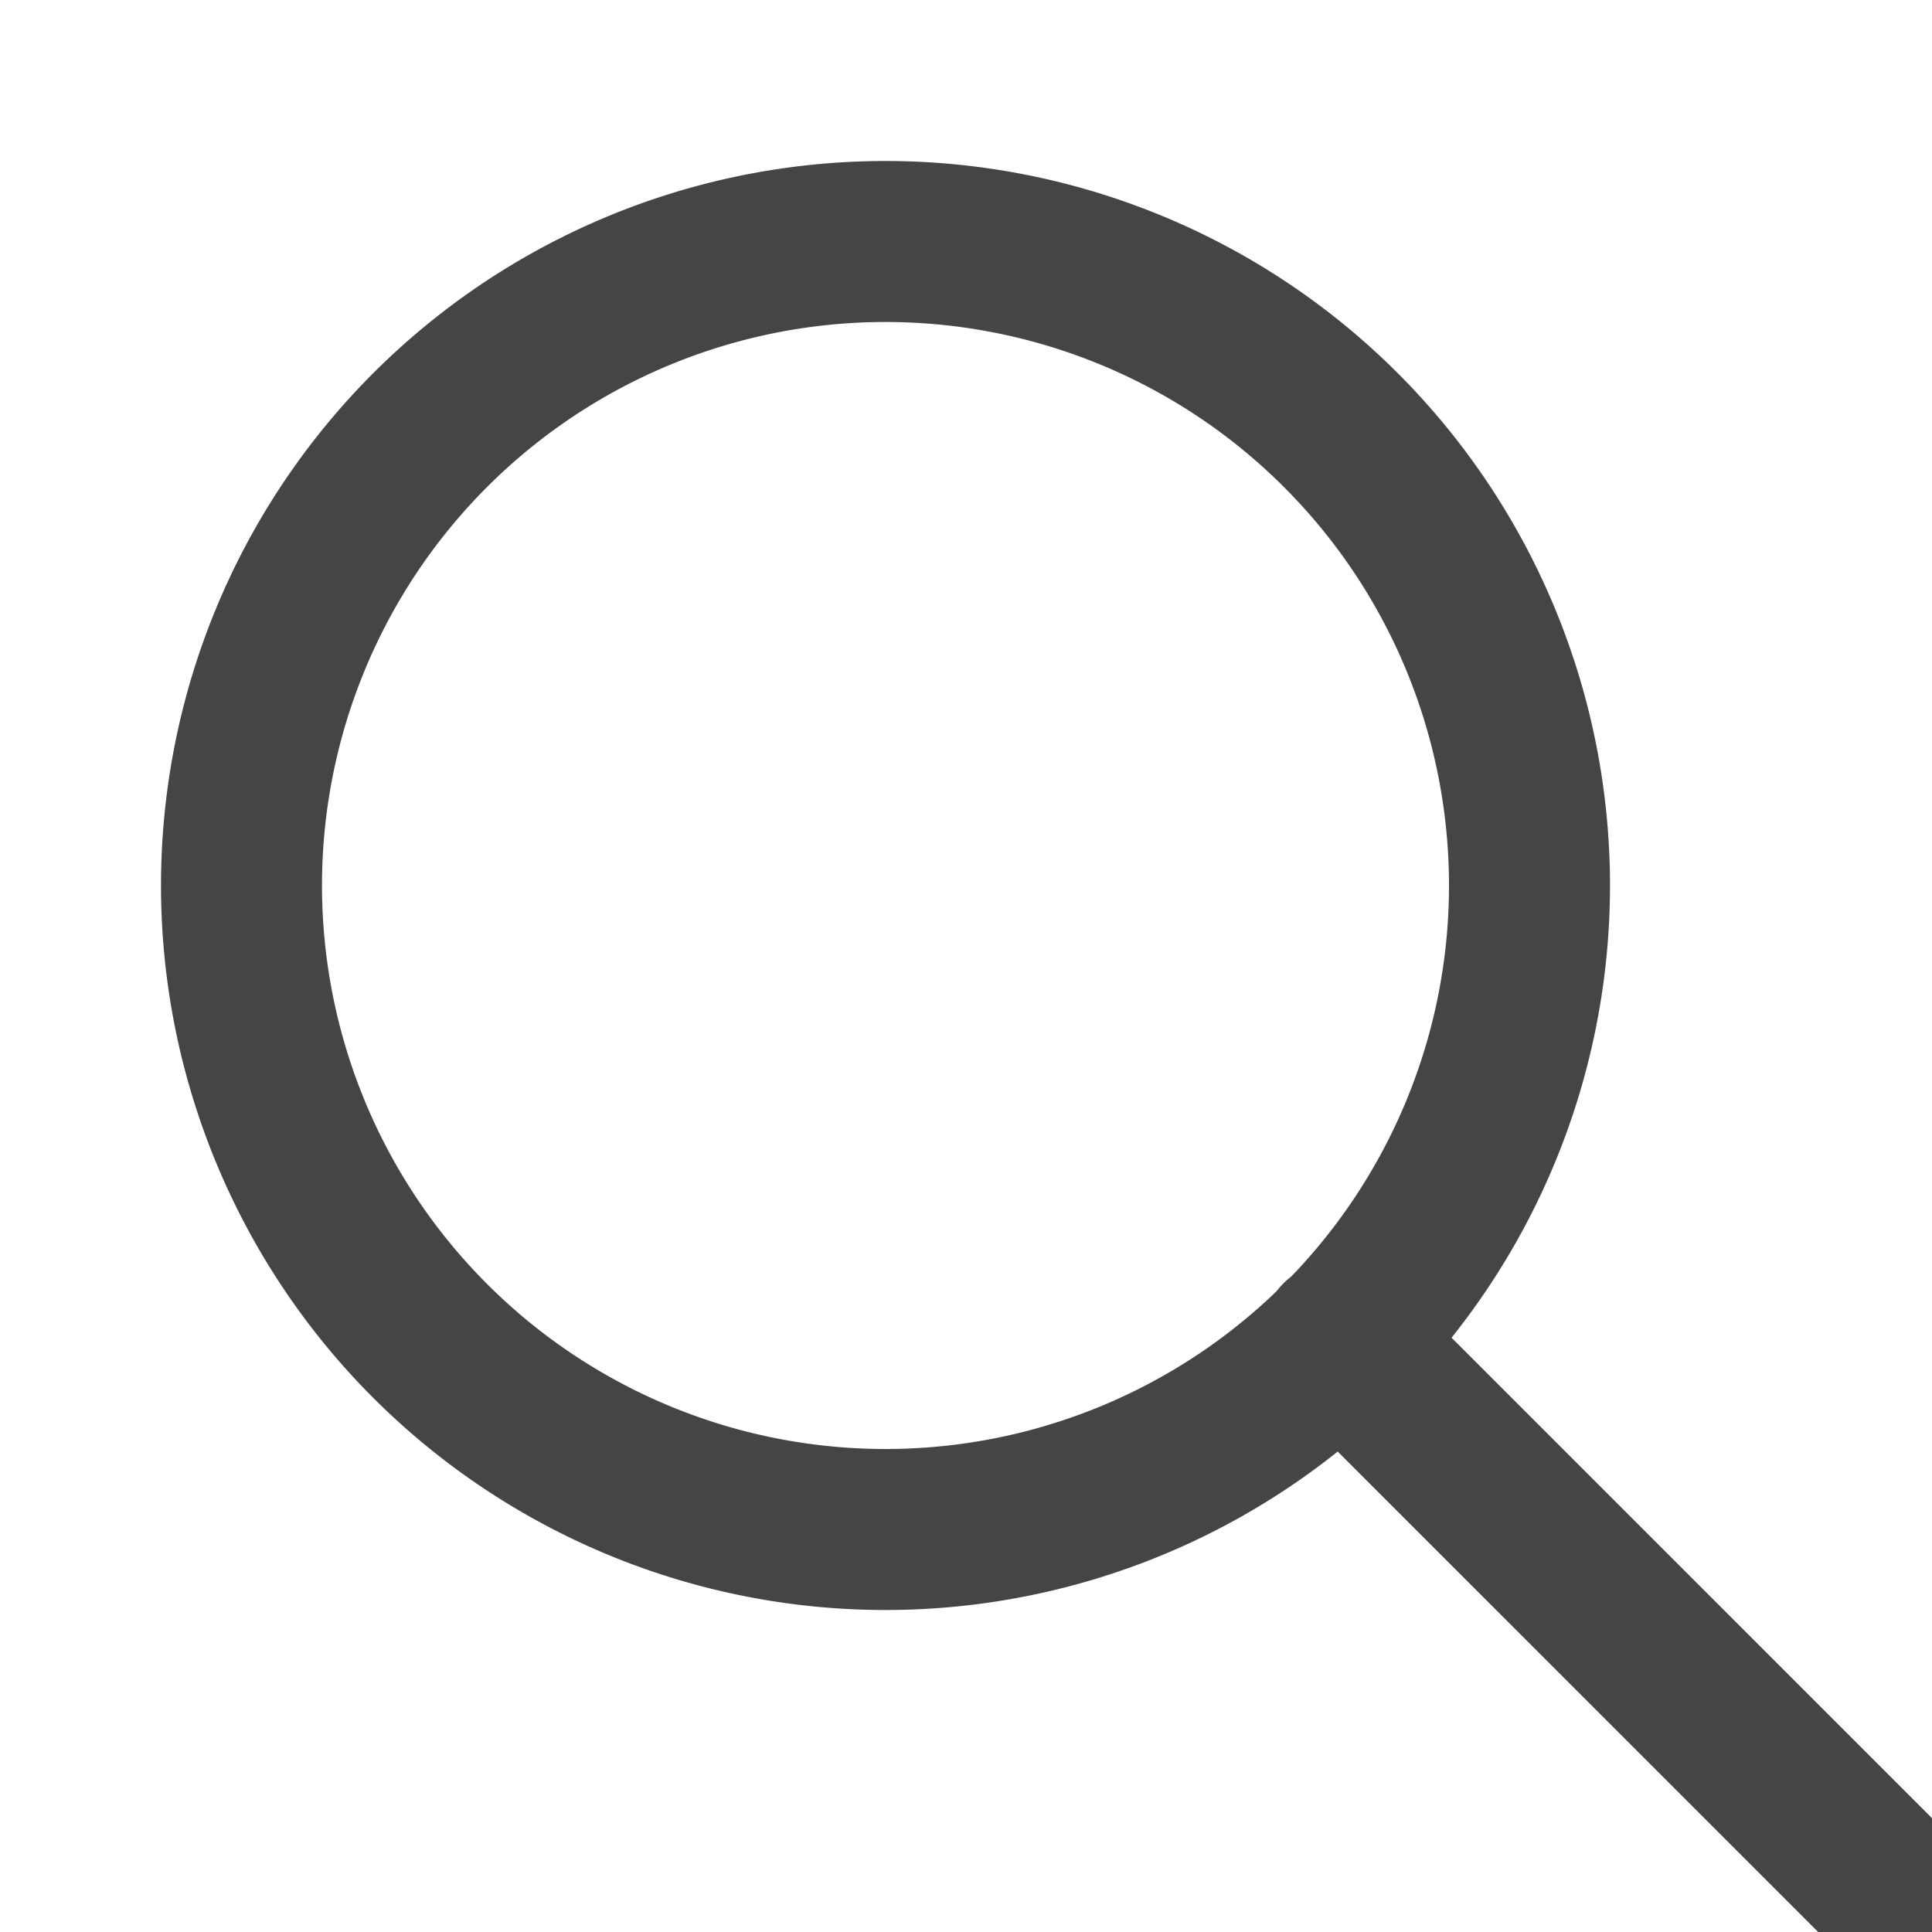 <svg width="24" height="24" viewBox="0 0 24 24" fill="none" xmlns="http://www.w3.org/2000/svg"><g clip-path="url(#a)" stroke="#171717" stroke-opacity=".8" stroke-width="2" stroke-linecap="round" stroke-linejoin="round"><path d="M11 19a8 8 0 1 0 0-16 8 8 0 0 0 0 16Zm13.65 5.65-8-8"/></g><defs><clipPath id="a"><path fill="#fff" d="M0 0h24v24H0z"/></clipPath></defs></svg>